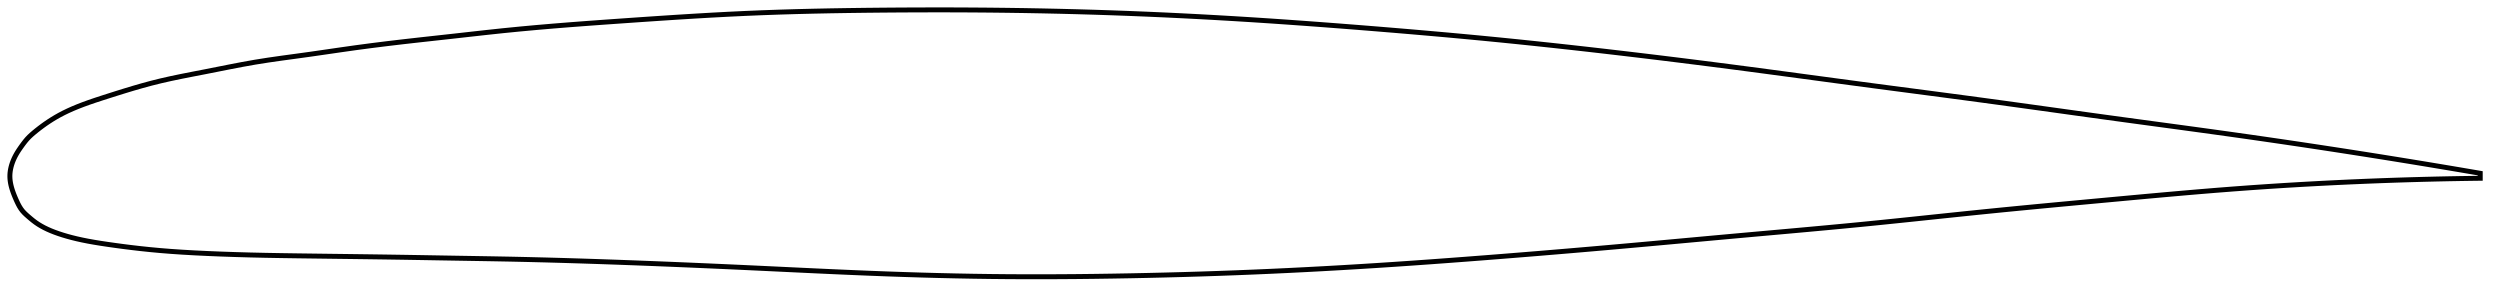 <?xml version="1.0" encoding="utf-8" ?>
<svg baseProfile="full" height="120.029" version="1.1" width="1011.998" xmlns="http://www.w3.org/2000/svg" xmlns:ev="http://www.w3.org/2001/xml-events" xmlns:xlink="http://www.w3.org/1999/xlink"><defs /><polygon fill="none" points="1003.998,70.149 1000.332,69.52 995.915,68.767 991.277,67.984 986.403,67.168 981.278,66.318 975.888,65.433 970.222,64.513 964.28,63.558 958.068,62.572 951.609,61.56 944.941,60.528 938.109,59.486 931.162,58.442 924.144,57.402 917.091,56.374 910.023,55.359 902.95,54.36 895.867,53.375 888.766,52.399 881.639,51.429 874.483,50.46 867.298,49.488 860.085,48.509 852.852,47.521 845.606,46.522 838.355,45.516 831.105,44.508 823.86,43.501 816.621,42.499 809.387,41.505 802.156,40.523 794.922,39.552 787.681,38.591 780.432,37.634 773.173,36.68 765.905,35.725 758.63,34.765 751.352,33.798 744.076,32.823 736.804,31.845 729.541,30.867 722.288,29.892 715.044,28.924 707.808,27.965 700.58,27.019 693.357,26.087 686.136,25.17 678.917,24.267 671.701,23.379 664.488,22.506 657.281,21.65 650.083,20.809 642.898,19.986 635.727,19.182 628.572,18.398 621.43,17.635 614.299,16.893 607.172,16.173 600.043,15.476 592.904,14.8 585.749,14.143 578.574,13.505 571.38,12.882 564.168,12.275 556.943,11.681 549.713,11.101 542.488,10.535 535.276,9.985 528.083,9.454 520.912,8.943 513.763,8.454 506.637,7.989 499.529,7.549 492.434,7.134 485.35,6.744 478.272,6.38 471.198,6.041 464.126,5.729 457.054,5.443 449.984,5.183 442.914,4.951 435.845,4.745 428.775,4.565 421.702,4.41 414.625,4.281 407.538,4.177 400.439,4.097 393.322,4.041 386.186,4.009 379.032,4.0 371.865,4.013 364.694,4.046 357.532,4.1 350.395,4.173 343.301,4.266 336.26,4.382 329.275,4.525 322.343,4.698 315.453,4.905 308.588,5.149 301.723,5.435 294.832,5.765 287.888,6.136 280.876,6.544 273.791,6.984 266.637,7.452 259.436,7.94 252.22,8.44 245.037,8.946 237.926,9.462 230.909,9.994 223.991,10.549 217.164,11.132 210.408,11.753 203.694,12.418 196.984,13.135 190.246,13.885 183.478,14.645 176.708,15.392 169.98,16.134 163.33,16.885 156.784,17.658 150.354,18.462 144.035,19.302 137.809,20.184 131.668,21.078 125.632,21.949 119.75,22.762 114.068,23.536 108.586,24.321 103.267,25.164 98.048,26.094 92.883,27.087 87.782,28.101 82.798,29.086 78.014,30.012 73.482,30.906 69.201,31.797 65.141,32.714 61.264,33.679 57.53,34.693 53.926,35.735 50.462,36.783 47.159,37.812 44.038,38.801 41.116,39.736 38.403,40.627 35.891,41.49 33.565,42.336 31.407,43.173 29.399,44.01 27.524,44.851 25.768,45.7 24.119,46.562 22.565,47.437 21.097,48.323 19.708,49.216 18.392,50.111 17.145,51.005 15.962,51.893 14.841,52.772 13.779,53.639 12.778,54.497 11.85,55.361 11.005,56.247 10.239,57.155 9.53,58.072 8.862,58.981 8.226,59.875 7.625,60.756 7.065,61.631 6.55,62.503 6.083,63.373 5.666,64.238 5.298,65.095 4.978,65.941 4.705,66.776 4.478,67.599 4.294,68.412 4.155,69.215 4.059,70.01 4.007,70.8 4.0,71.585 4.037,72.37 4.116,73.158 4.235,73.952 4.393,74.756 4.59,75.571 4.824,76.401 5.094,77.247 5.4,78.111 5.74,78.995 6.111,79.897 6.51,80.817 6.932,81.749 7.385,82.682 7.883,83.602 8.442,84.496 9.081,85.352 9.817,86.166 10.639,86.95 11.524,87.727 12.446,88.512 13.406,89.298 14.422,90.063 15.507,90.796 16.666,91.496 17.903,92.166 19.222,92.807 20.629,93.421 22.126,94.011 23.718,94.58 25.406,95.131 27.197,95.664 29.101,96.18 31.127,96.676 33.288,97.154 35.595,97.613 38.061,98.055 40.697,98.485 43.514,98.909 46.524,99.336 49.735,99.768 53.158,100.199 56.8,100.622 60.668,101.03 64.771,101.413 69.128,101.763 73.76,102.078 78.683,102.36 83.906,102.612 89.418,102.839 95.196,103.039 101.216,103.211 107.461,103.353 113.929,103.469 120.611,103.568 127.478,103.659 134.487,103.75 141.591,103.841 148.755,103.936 155.956,104.037 163.179,104.147 170.42,104.268 177.673,104.394 184.929,104.518 192.173,104.637 199.393,104.76 206.59,104.897 213.774,105.056 220.957,105.237 228.15,105.438 235.36,105.658 242.591,105.895 249.846,106.148 257.125,106.416 264.423,106.698 271.739,106.992 279.065,107.298 286.399,107.615 293.732,107.941 301.06,108.277 308.376,108.62 315.673,108.968 322.945,109.314 330.189,109.656 337.402,109.987 344.583,110.302 351.73,110.599 358.846,110.872 365.931,111.118 372.988,111.338 380.021,111.53 387.035,111.692 394.035,111.824 401.029,111.924 408.024,111.992 415.029,112.026 422.05,112.029 429.092,112.003 436.158,111.95 443.248,111.87 450.358,111.766 457.485,111.64 464.62,111.492 471.759,111.322 478.895,111.13 486.026,110.915 493.15,110.677 500.267,110.416 507.378,110.131 514.486,109.822 521.595,109.489 528.707,109.132 535.824,108.752 542.951,108.349 550.09,107.924 557.245,107.475 564.417,107.004 571.61,106.513 578.825,106.002 586.061,105.473 593.316,104.928 600.589,104.369 607.876,103.797 615.171,103.213 622.47,102.619 629.77,102.013 637.07,101.397 644.369,100.77 651.669,100.133 658.971,99.484 666.28,98.826 673.596,98.16 680.92,97.49 688.249,96.819 695.579,96.149 702.904,95.483 710.217,94.824 717.508,94.171 724.773,93.519 732.007,92.864 739.209,92.201 746.381,91.527 753.527,90.836 760.652,90.124 767.765,89.396 774.873,88.657 781.984,87.91 789.106,87.163 796.246,86.419 803.412,85.684 810.614,84.962 817.855,84.253 825.137,83.553 832.457,82.86 839.803,82.173 847.16,81.489 854.507,80.809 861.818,80.133 869.071,79.467 876.254,78.818 883.36,78.19 890.394,77.589 897.364,77.017 904.284,76.478 911.172,75.973 918.042,75.501 924.893,75.061 931.71,74.655 938.469,74.282 945.133,73.943 951.661,73.638 958.011,73.368 964.145,73.13 970.04,72.924 975.684,72.748 981.076,72.598 986.22,72.471 991.128,72.366 995.81,72.28 1000.281,72.211 1003.998,72.162" stroke="black" stroke-width="2.0" /></svg>